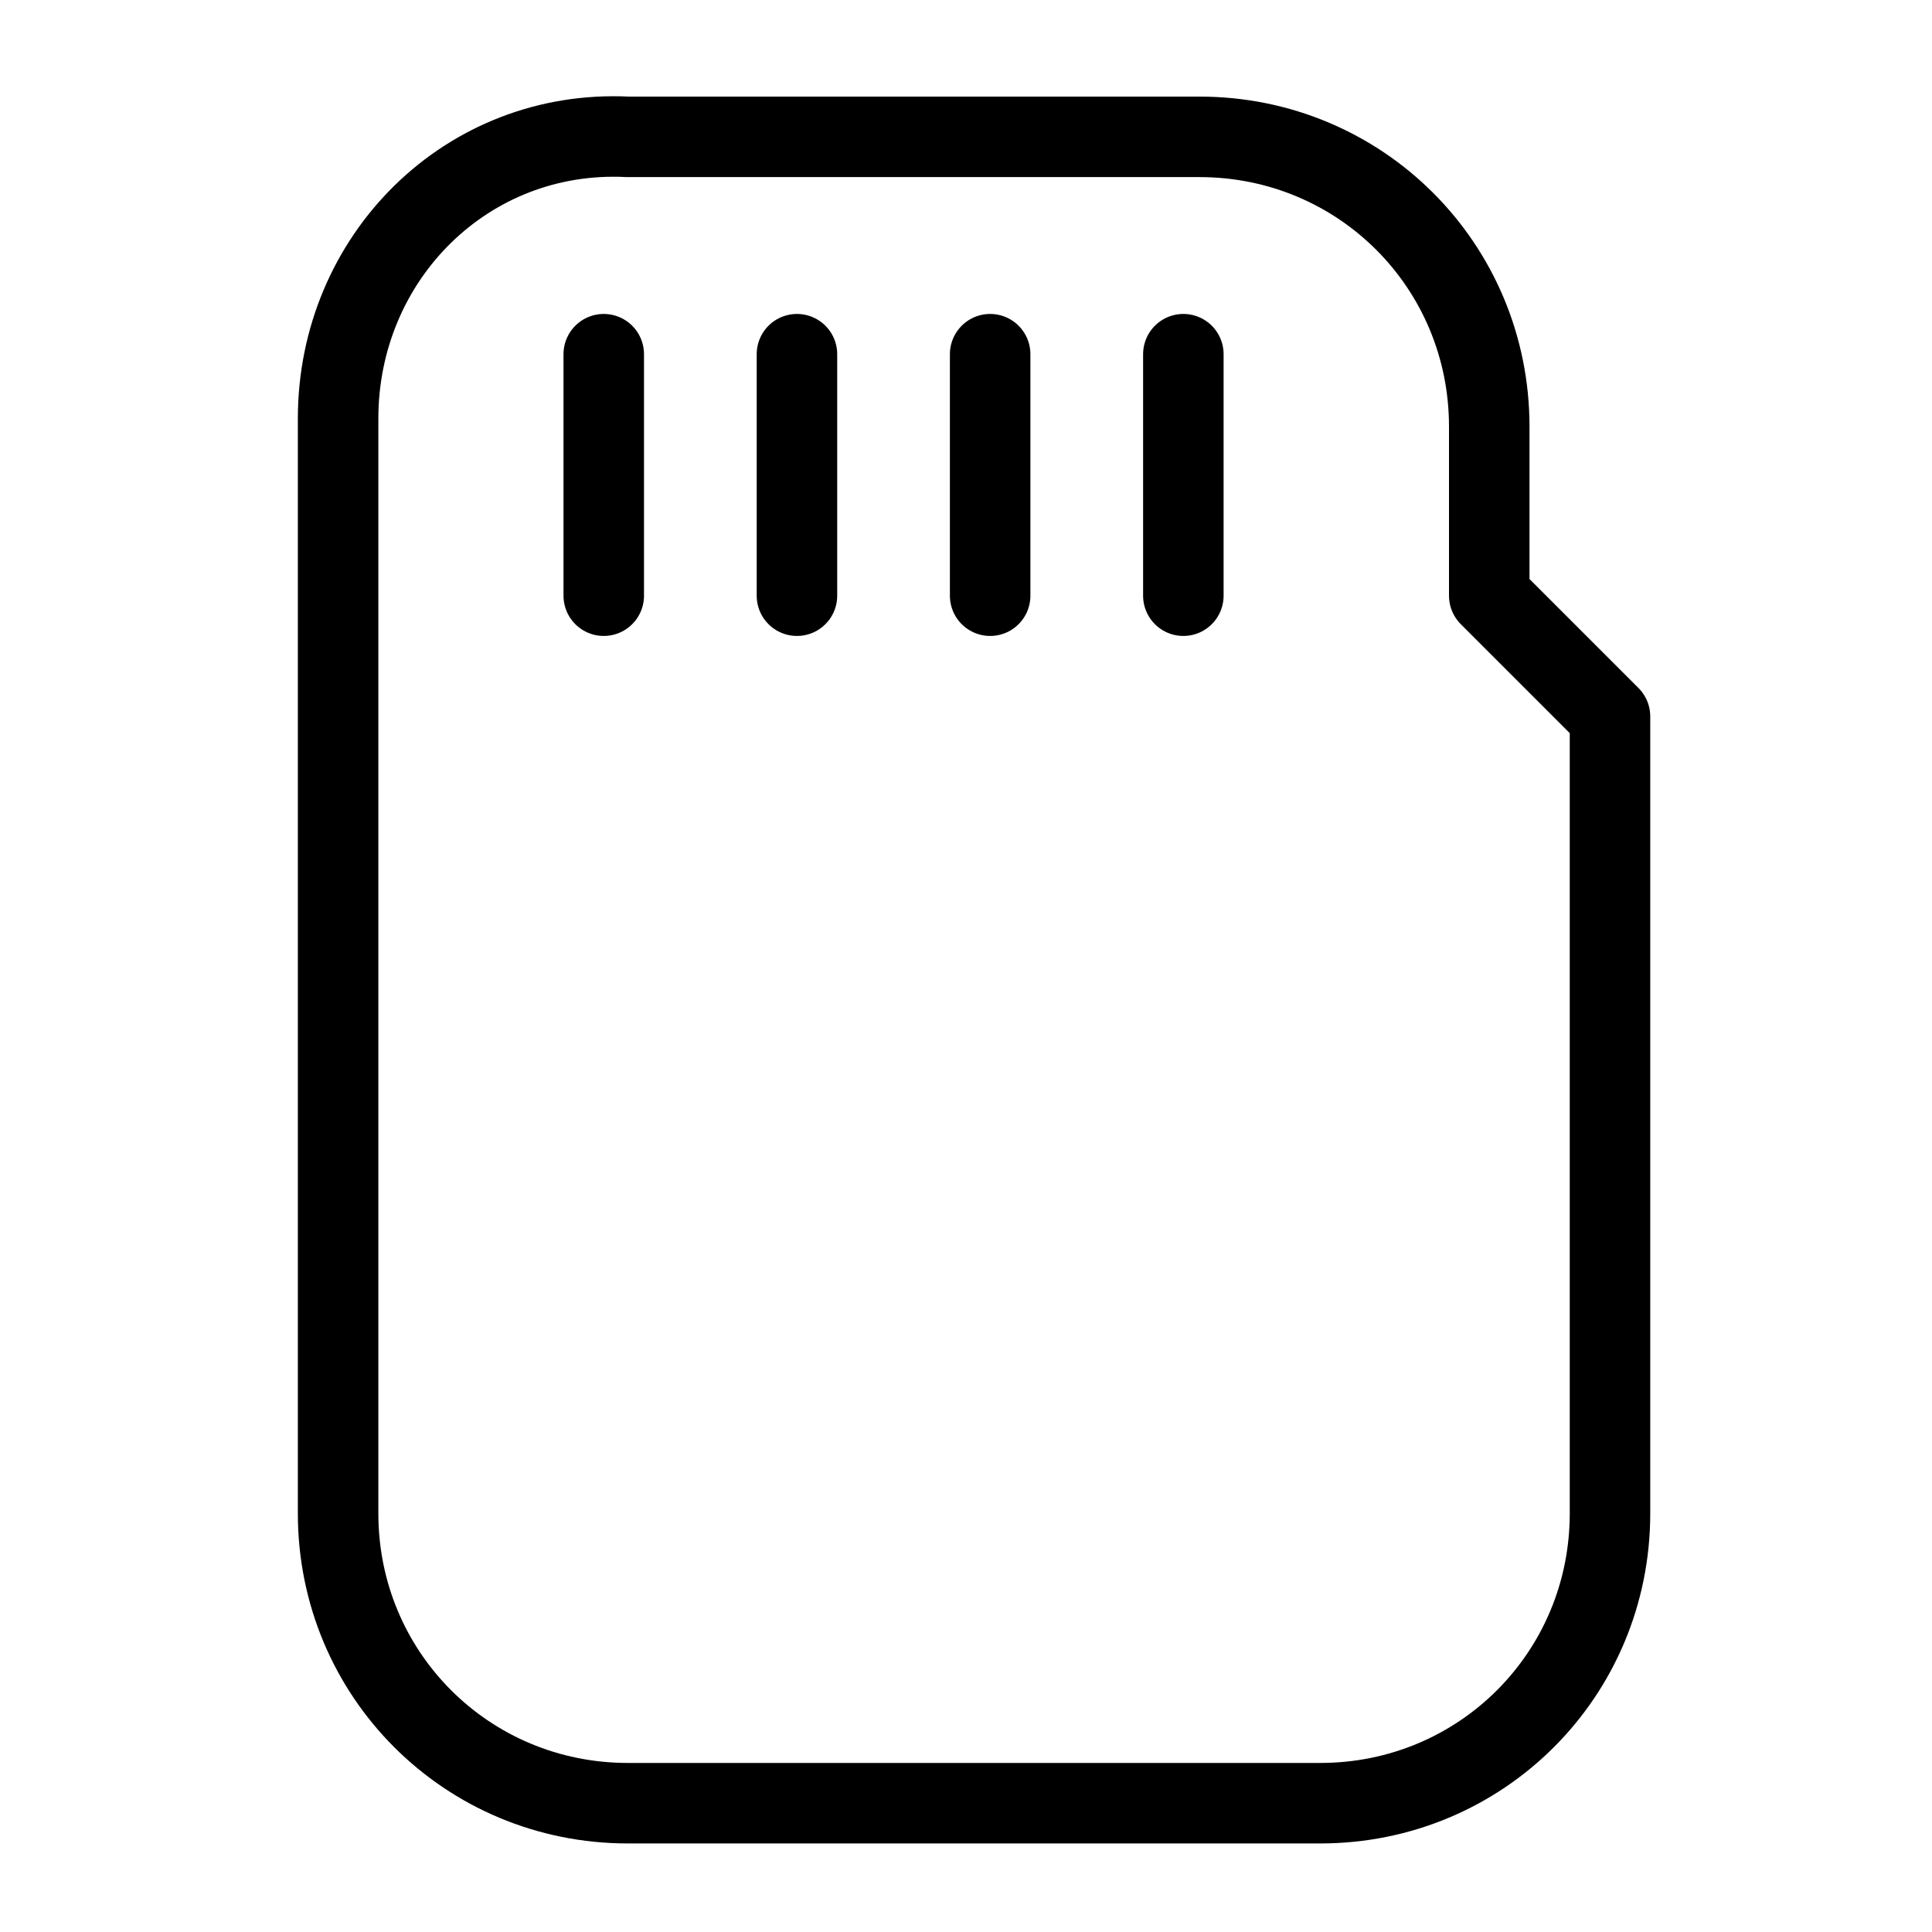 <?xml version="1.0" encoding="utf-8"?>
<svg version="1.1" id="Alee_Moqadam" xmlns="http://www.w3.org/2000/svg" viewBox="0 0 24 24">
<path fill="none" stroke="#000000" stroke-linecap="round" stroke-linejoin="round" 
	d="M7.8,1.7h7.1
	c2,0,3.6,1.6,3.6,3.6v2.1L20,8.9v9.9c0,2-1.6,3.6-3.6,3.6H7.8c-2,0-3.6-1.6-3.6-3.6V5.2C4.2,3.2,5.8,1.6,7.8,1.7z M14.7,7.4v-3
	 M12.3,4.4v3 M9.9,7.4v-3 M7.5,4.4v3"/>
</svg>
